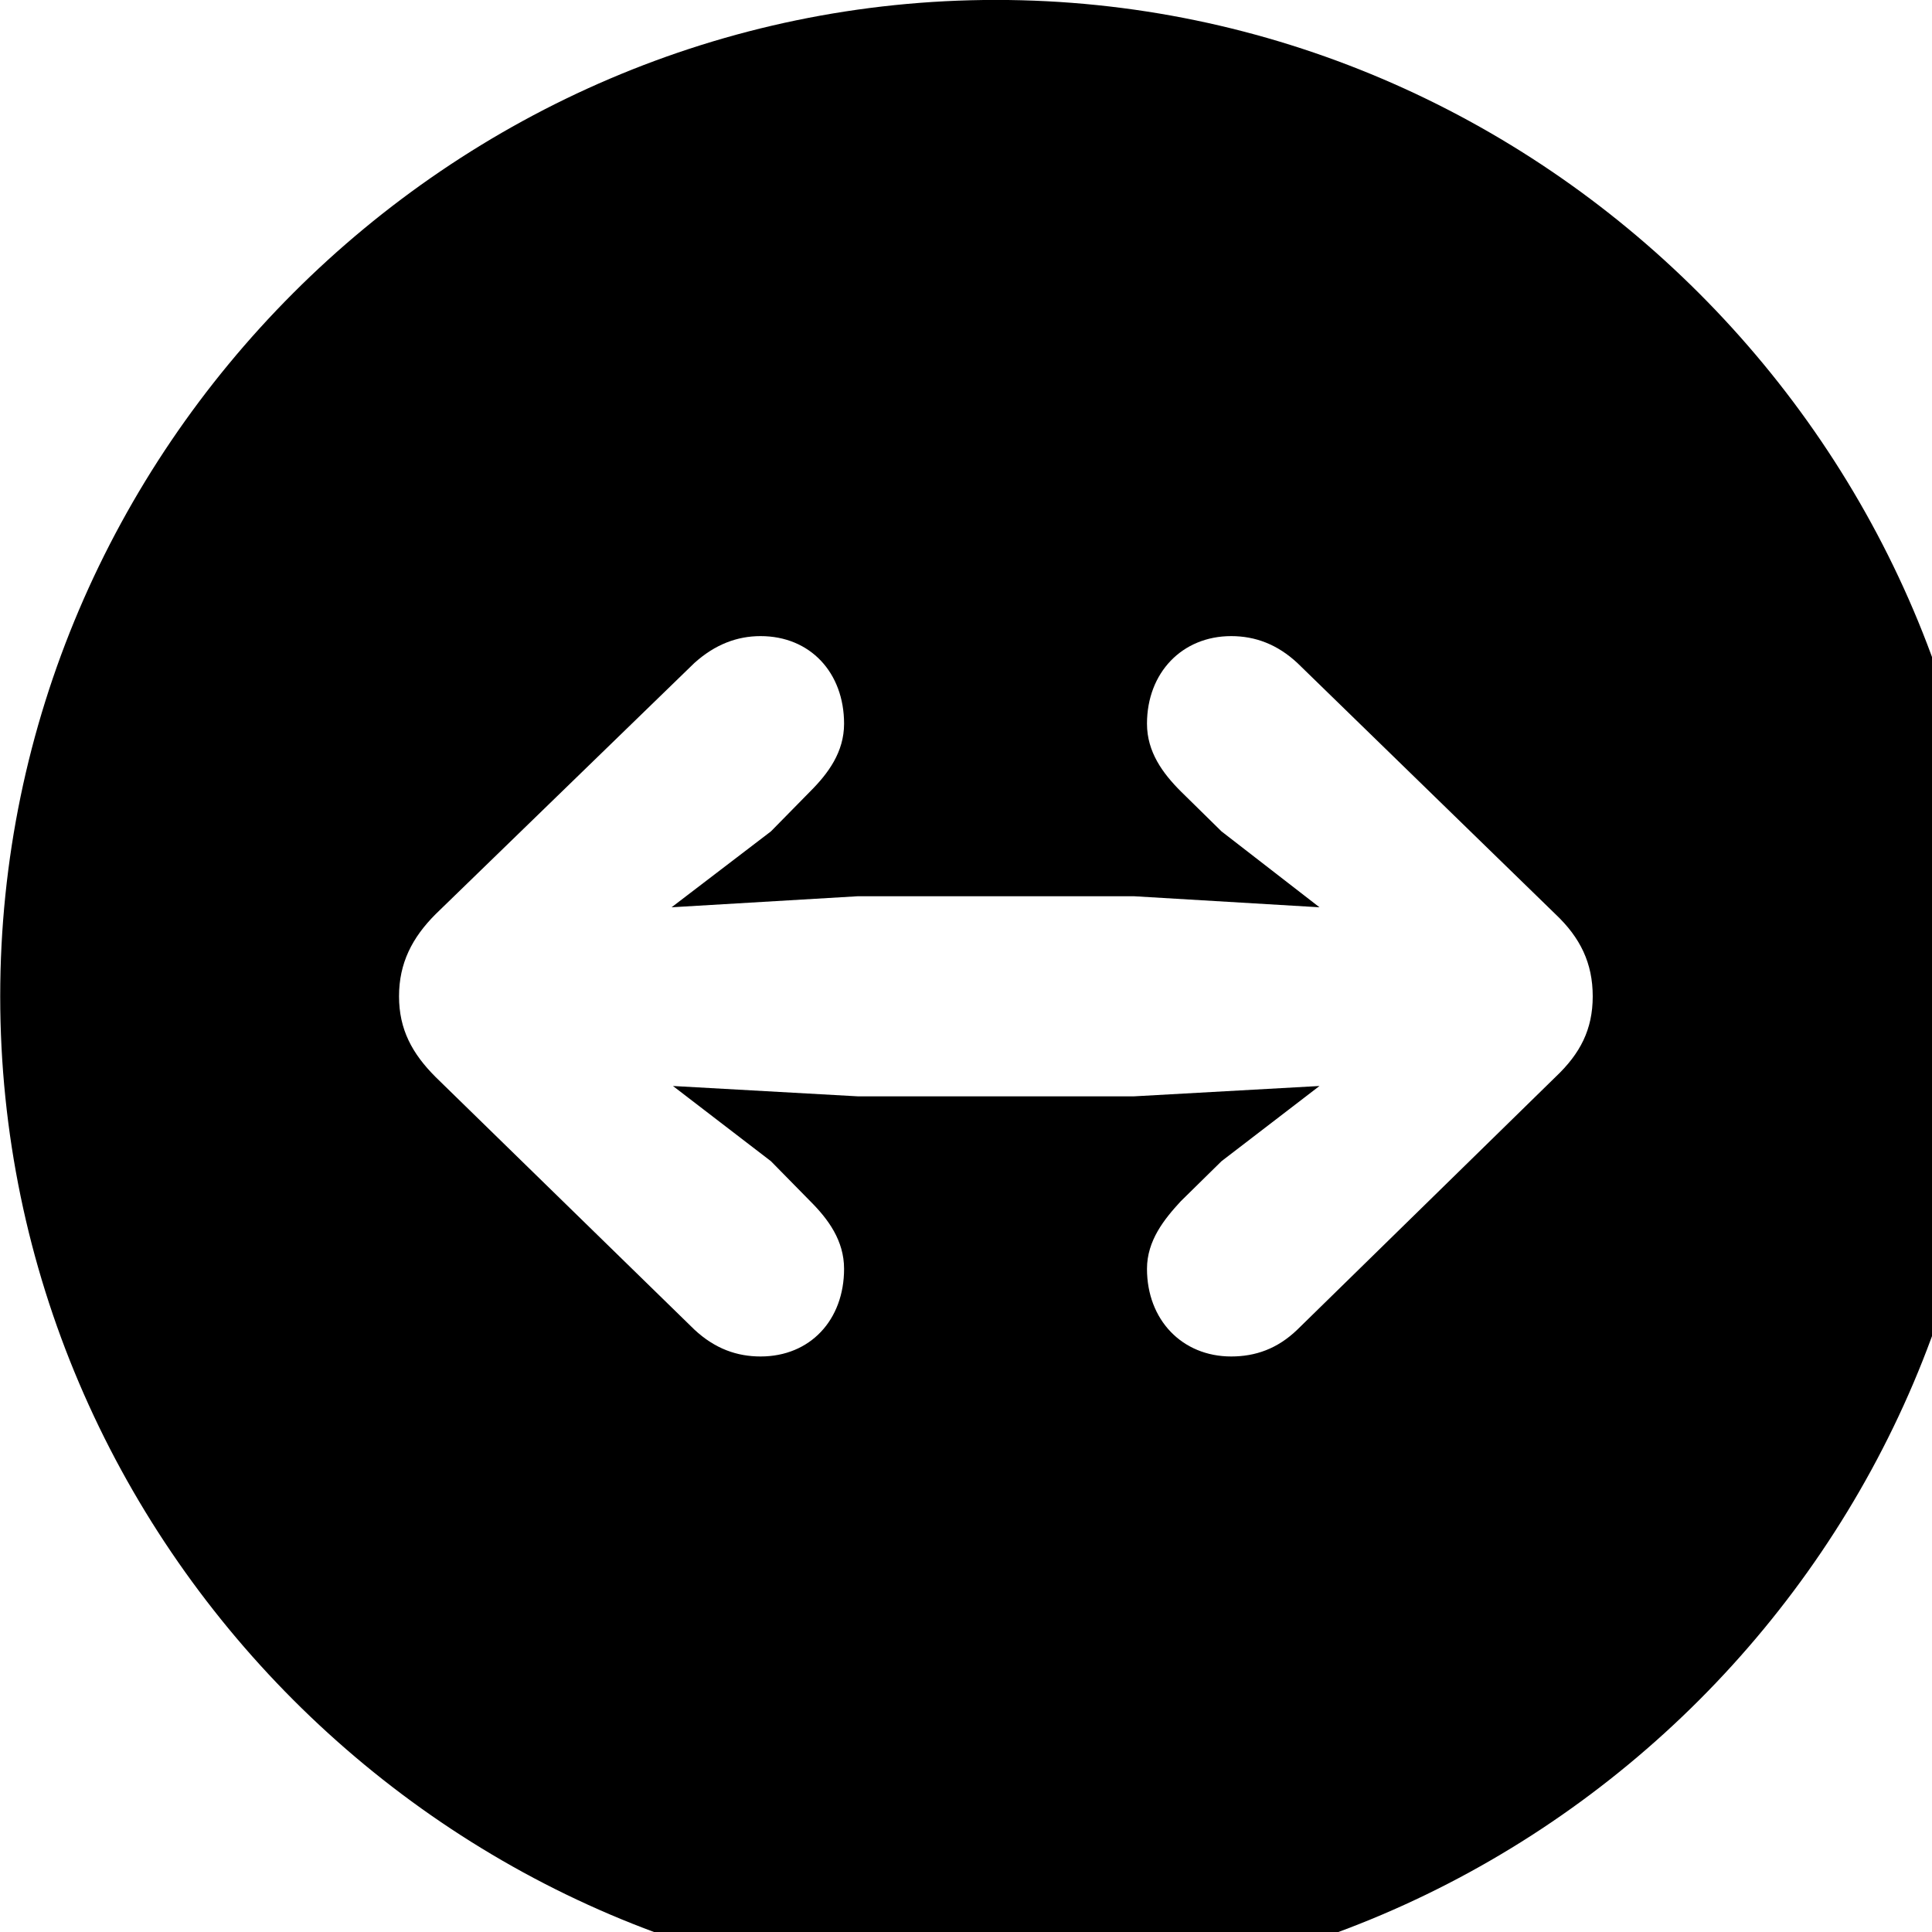 <svg xmlns="http://www.w3.org/2000/svg" viewBox="0 0 28 28" width="28" height="28">
  <path d="M14.433 28.889C22.363 28.889 28.873 22.369 28.873 14.439C28.873 6.519 22.353 -0.001 14.433 -0.001C6.513 -0.001 0.003 6.519 0.003 14.439C0.003 22.369 6.523 28.889 14.433 28.889ZM23.083 14.439C23.083 14.919 22.903 15.269 22.543 15.609L18.803 19.269C18.513 19.549 18.193 19.659 17.843 19.659C17.133 19.659 16.623 19.129 16.623 18.389C16.623 17.979 16.873 17.669 17.113 17.409L17.703 16.829L19.123 15.739L16.433 15.889H12.433L9.753 15.739L11.173 16.829L11.743 17.409C12.003 17.669 12.233 17.979 12.233 18.389C12.233 19.129 11.743 19.659 11.023 19.659C10.683 19.659 10.363 19.549 10.063 19.269L6.313 15.609C5.973 15.269 5.783 14.919 5.783 14.439C5.783 13.959 5.973 13.589 6.313 13.249L10.063 9.609C10.363 9.339 10.683 9.219 11.023 9.219C11.743 9.219 12.233 9.749 12.233 10.489C12.233 10.899 12.003 11.209 11.743 11.469L11.173 12.049L9.733 13.149L12.433 12.989H16.433L19.123 13.149L17.703 12.049L17.113 11.469C16.853 11.209 16.623 10.899 16.623 10.489C16.623 9.749 17.133 9.219 17.843 9.219C18.193 9.219 18.513 9.339 18.803 9.609L22.543 13.249C22.903 13.589 23.083 13.959 23.083 14.439Z" />
</svg>